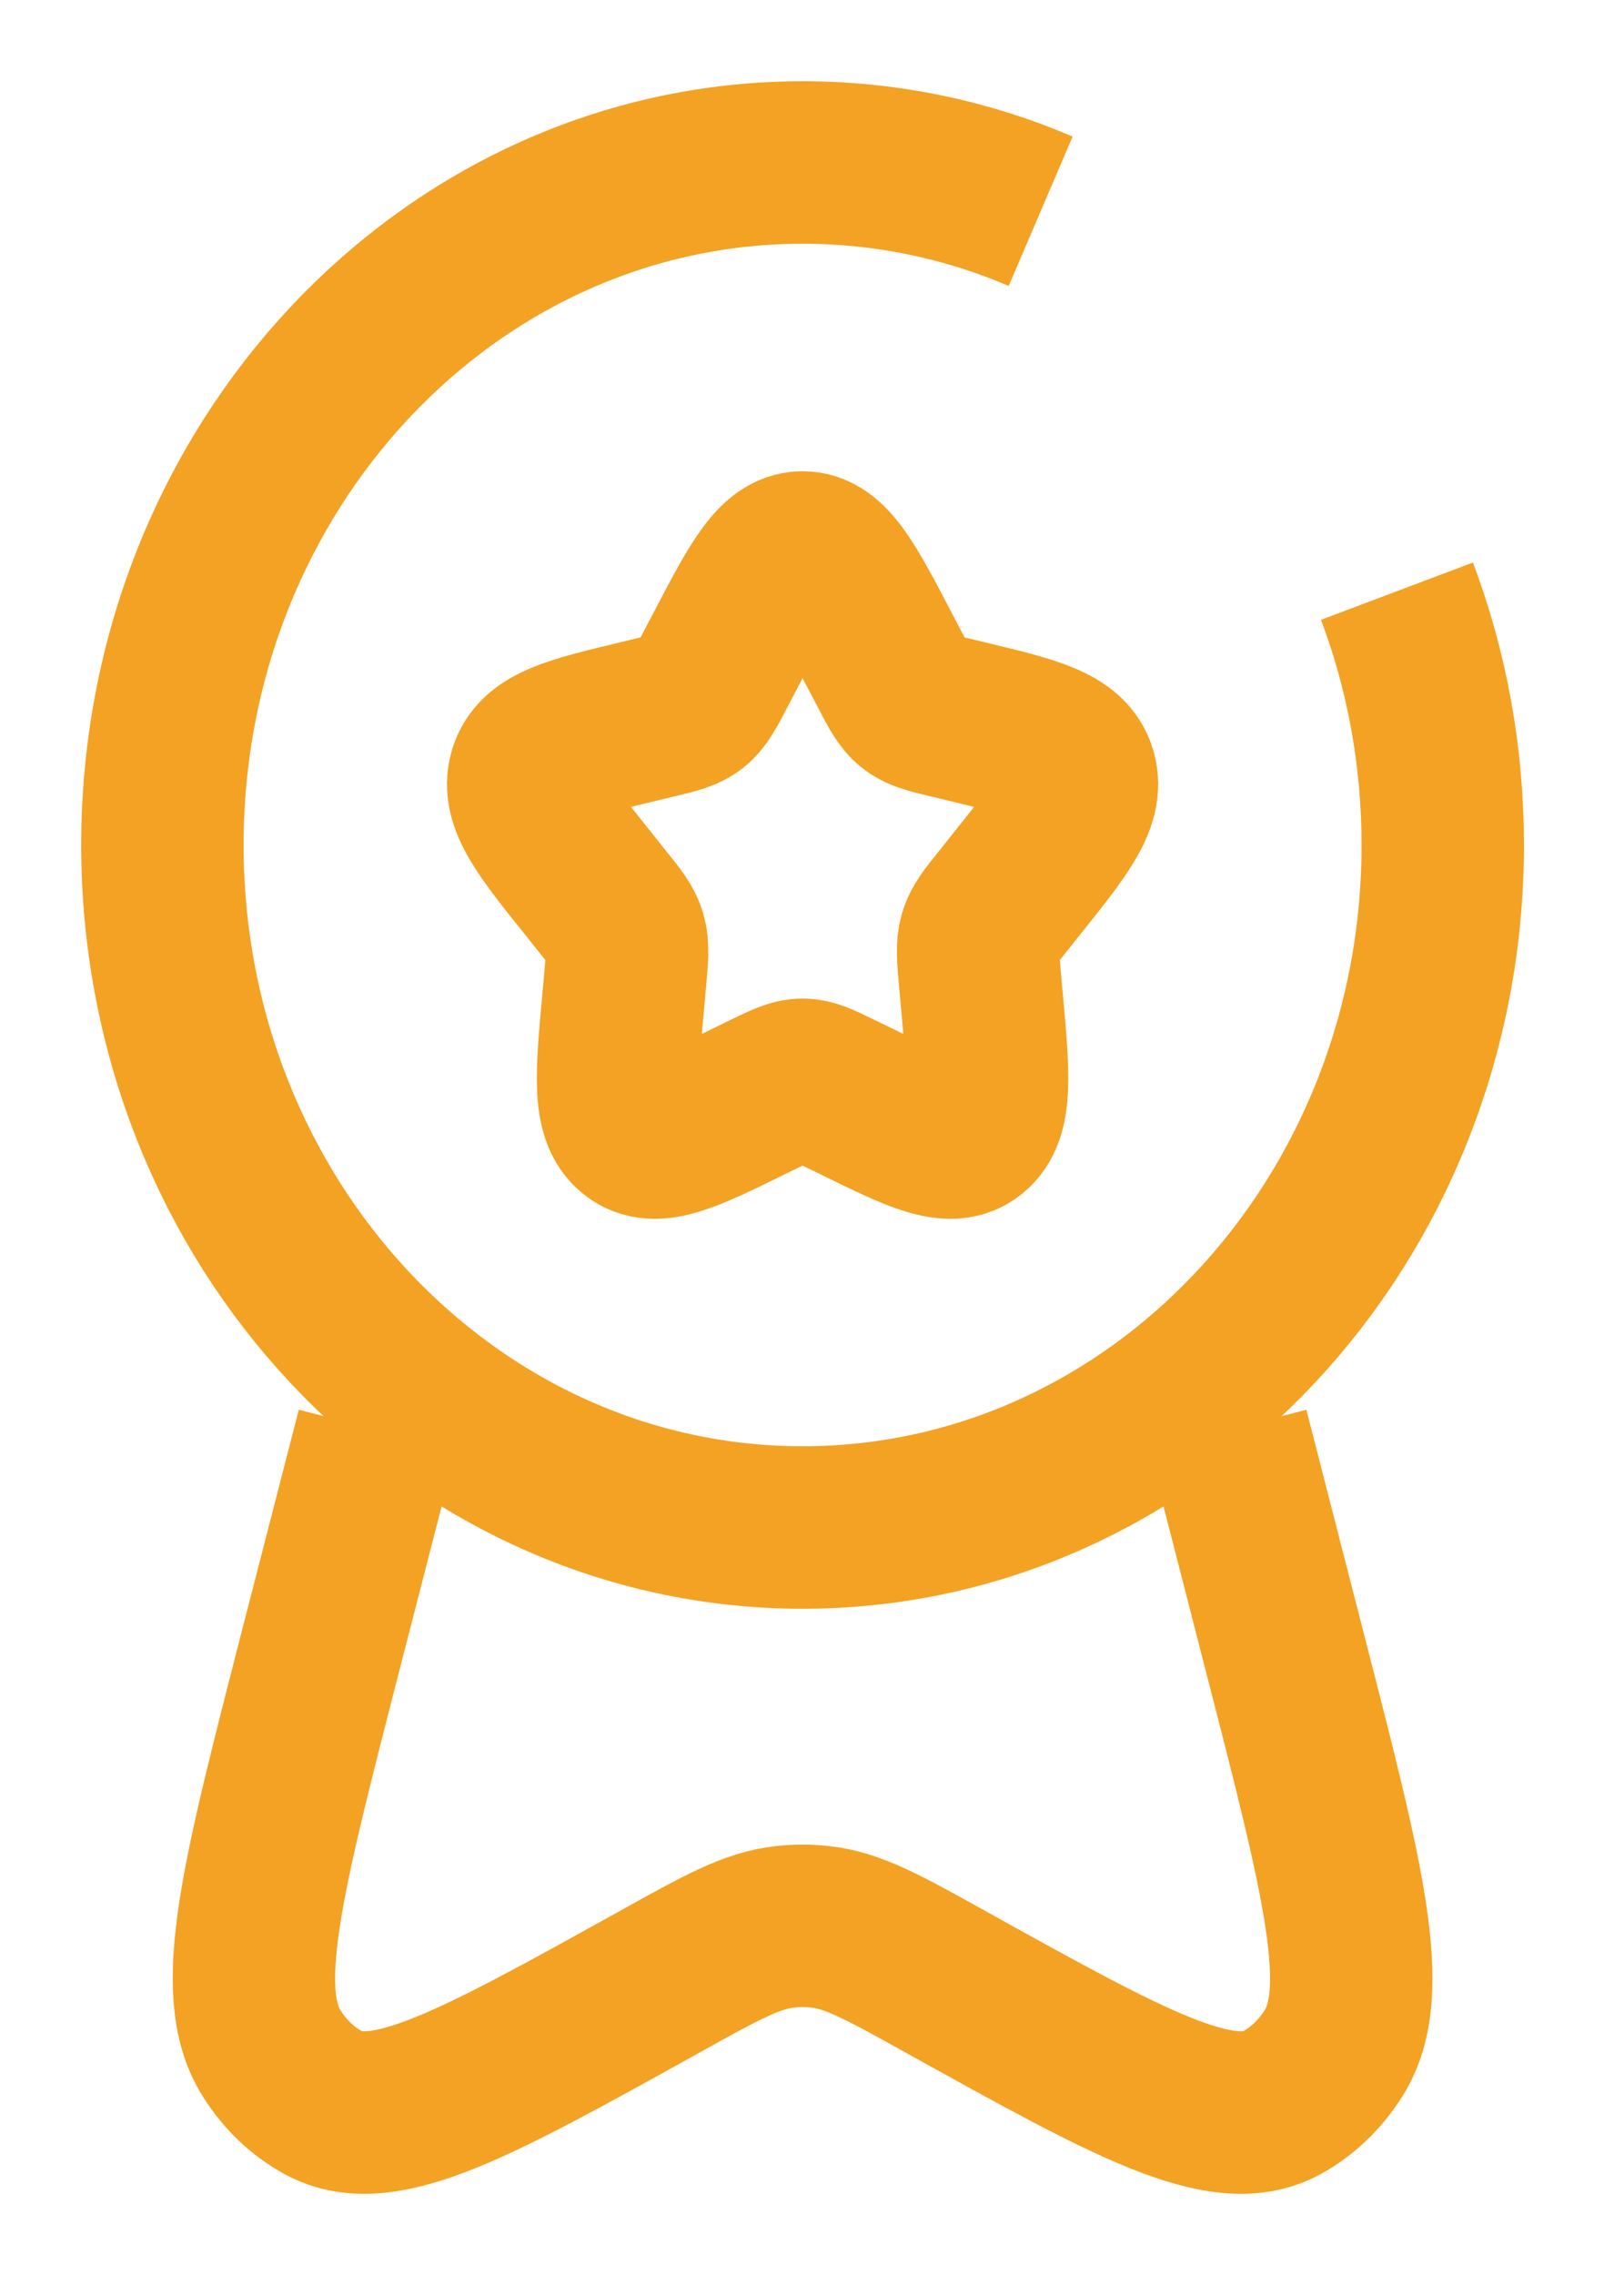 <svg width="10" height="14" viewBox="0 0 10 14" fill="none" xmlns="http://www.w3.org/2000/svg">
<path id="Vector" d="M7.56 8.8L7.918 10.194C8.272 11.569 8.449 12.256 8.213 12.633C8.13 12.765 8.019 12.871 7.891 12.941C7.523 13.14 6.956 12.825 5.821 12.195C5.443 11.985 5.254 11.88 5.054 11.858C4.979 11.849 4.904 11.849 4.83 11.858C4.629 11.88 4.441 11.985 4.063 12.195C2.928 12.825 2.361 13.14 1.993 12.941C1.864 12.871 1.753 12.765 1.671 12.633C1.435 12.256 1.612 11.569 1.965 10.194L2.324 8.8M8.602 3.638C8.784 4.121 8.884 4.648 8.884 5.2C8.884 7.52 7.119 9.4 4.942 9.4C2.765 9.4 1 7.52 1 5.2C1 2.88 2.765 1 4.942 1C5.46 1 5.955 1.106 6.408 1.3M5.423 4.014C5.209 3.605 5.102 3.4 4.942 3.4C4.782 3.4 4.675 3.605 4.461 4.014L4.406 4.119C4.345 4.236 4.314 4.294 4.267 4.332C4.22 4.37 4.161 4.385 4.043 4.413L3.935 4.439C3.519 4.539 3.312 4.589 3.262 4.759C3.213 4.928 3.354 5.104 3.638 5.457L3.711 5.549C3.792 5.649 3.832 5.699 3.85 5.761C3.868 5.823 3.862 5.89 3.85 6.024L3.839 6.146C3.796 6.617 3.774 6.852 3.904 6.957C4.033 7.062 4.228 6.966 4.617 6.775L4.717 6.726C4.828 6.672 4.883 6.645 4.942 6.645C5.001 6.645 5.056 6.672 5.166 6.726L5.267 6.775C5.656 6.966 5.851 7.062 5.98 6.957C6.109 6.852 6.088 6.617 6.045 6.146L6.034 6.024C6.022 5.89 6.016 5.823 6.034 5.761C6.052 5.699 6.092 5.649 6.173 5.549L6.246 5.457C6.529 5.104 6.671 4.928 6.622 4.759C6.572 4.589 6.364 4.539 5.949 4.439L5.841 4.413C5.723 4.385 5.664 4.37 5.617 4.332C5.569 4.294 5.539 4.236 5.478 4.119L5.423 4.014Z" stroke="#F4A223"/>
</svg>
